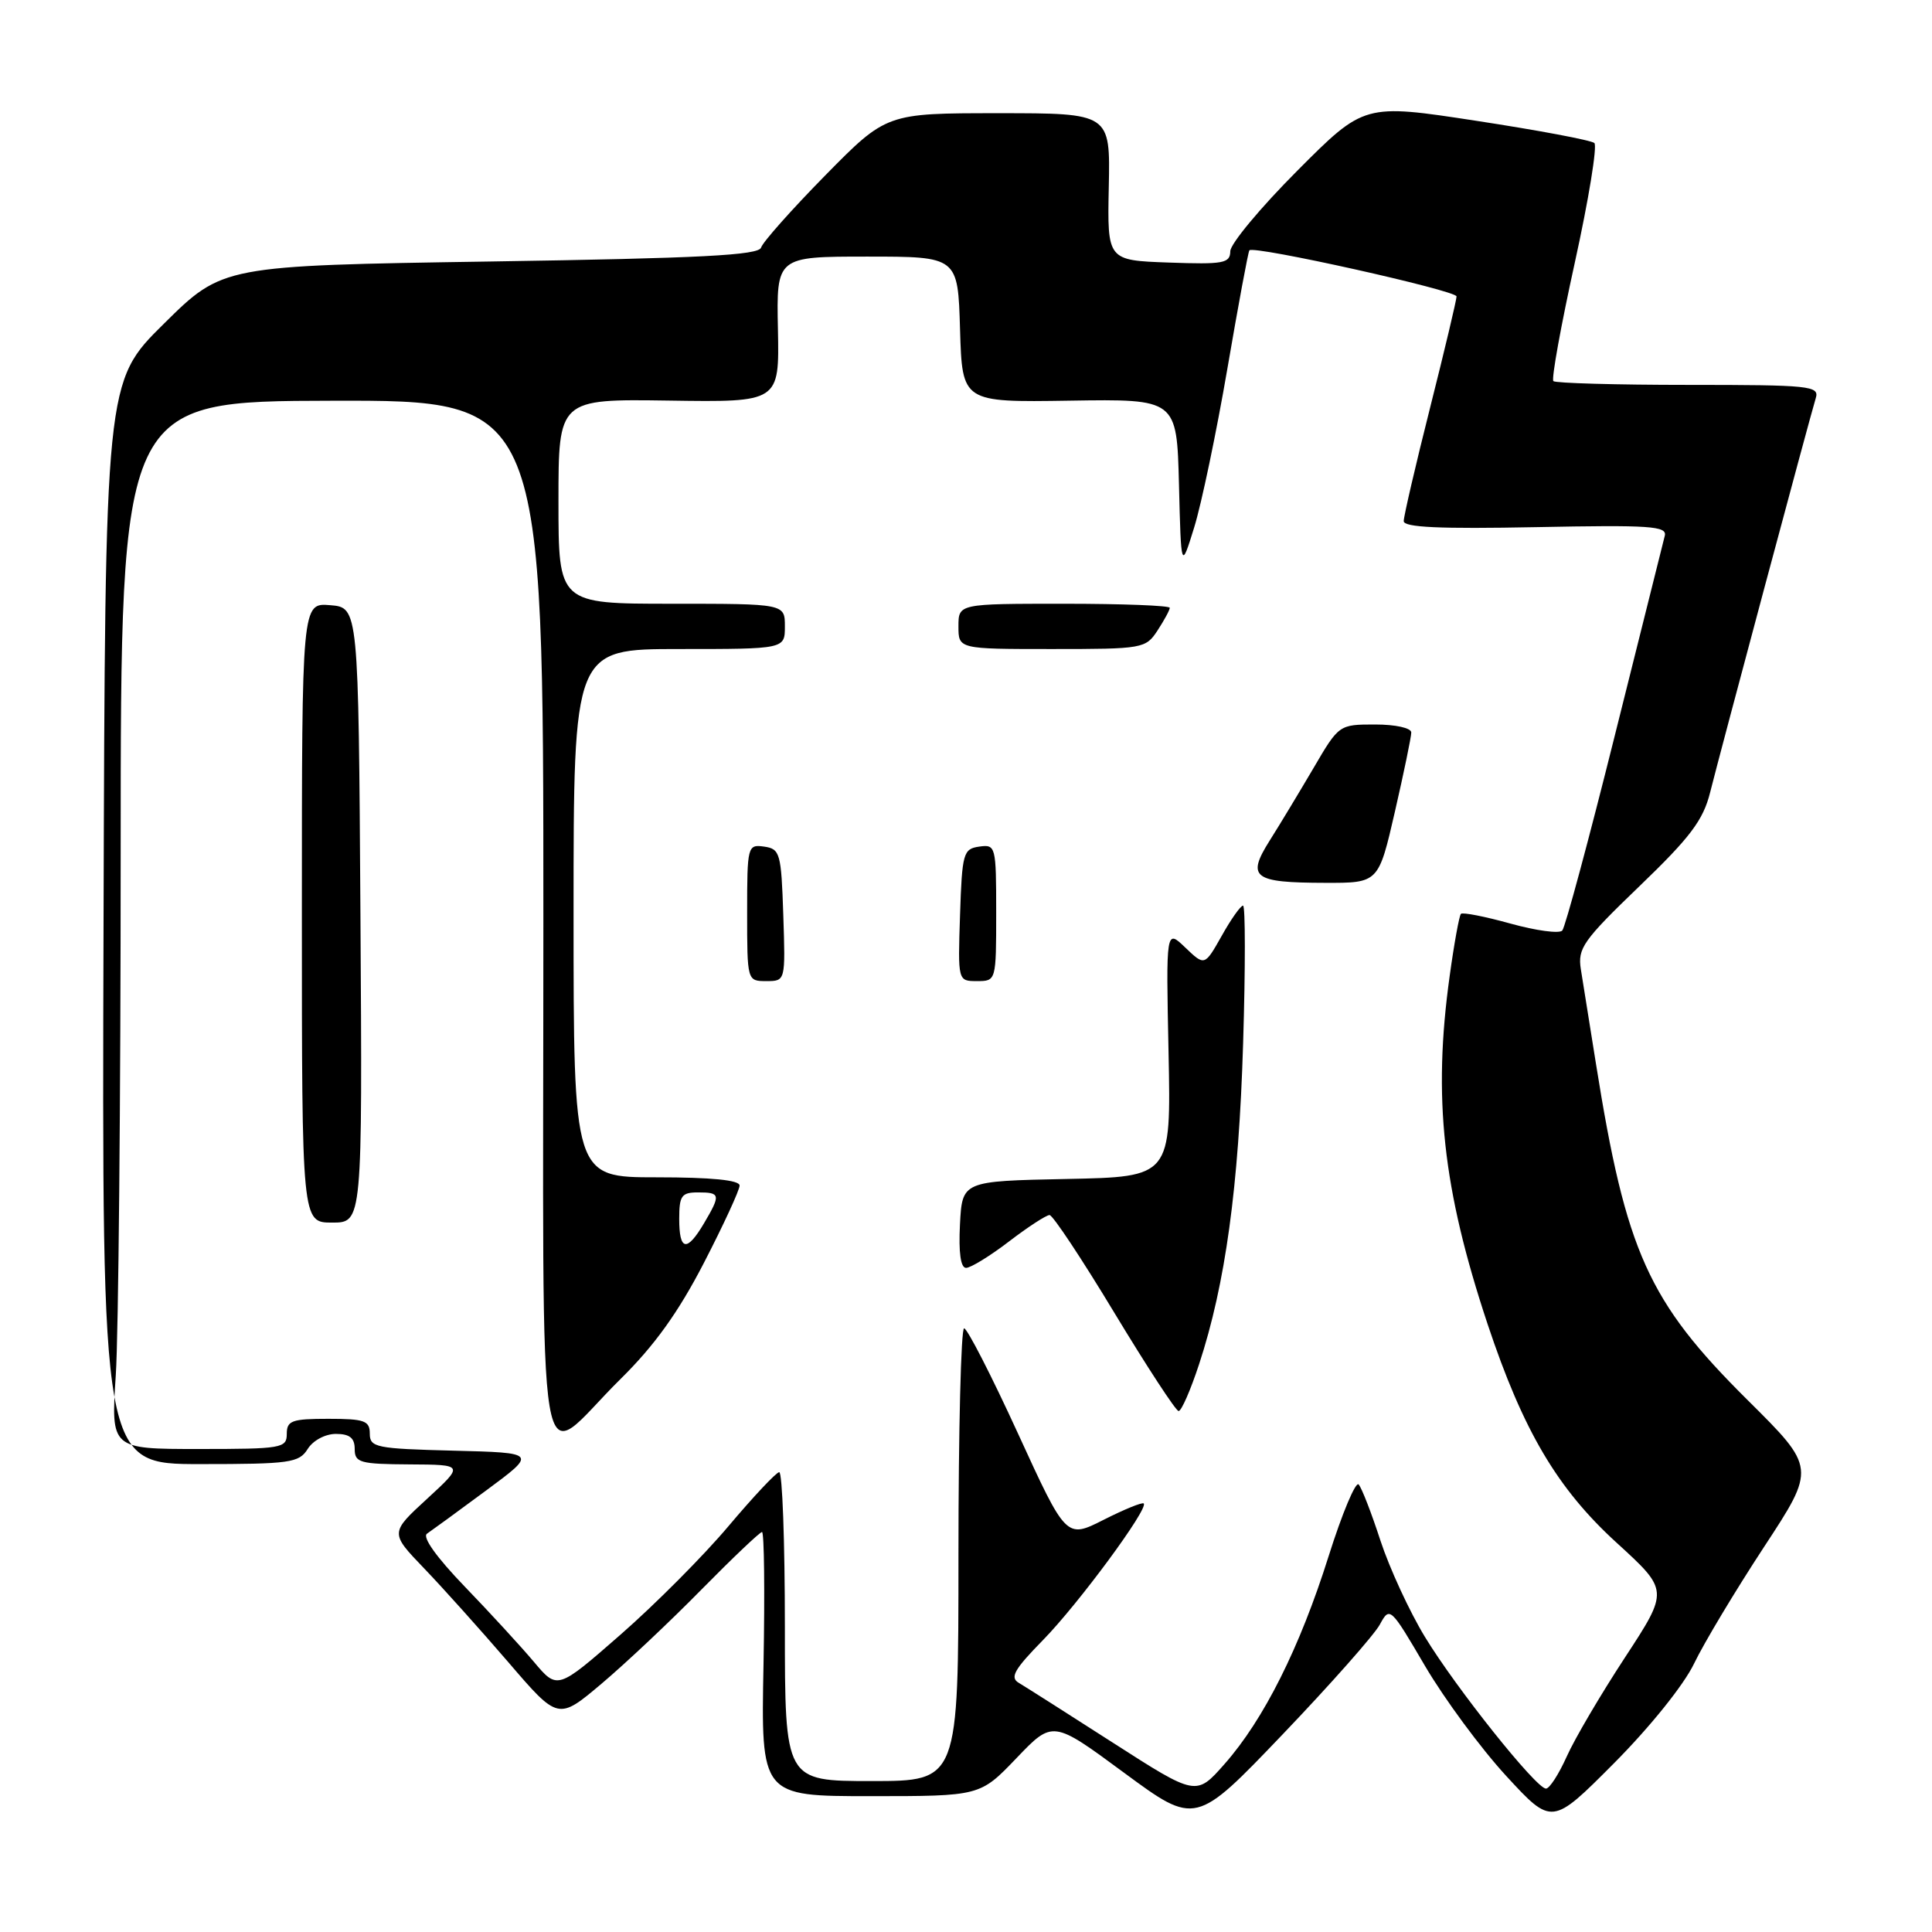 <?xml version="1.0" encoding="UTF-8" standalone="no"?>
<!DOCTYPE svg PUBLIC "-//W3C//DTD SVG 1.1//EN" "http://www.w3.org/Graphics/SVG/1.1/DTD/svg11.dtd" >
<svg xmlns="http://www.w3.org/2000/svg" xmlns:xlink="http://www.w3.org/1999/xlink" version="1.1" viewBox="0 0 256 256">
 <g >
 <path fill="currentColor"
d=" M 182.83 215.27 C 184.15 212.84 184.23 212.91 188.83 220.76 C 191.40 225.13 196.23 231.68 199.57 235.31 C 205.64 241.90 205.64 241.90 213.88 233.62 C 218.63 228.84 223.12 223.26 224.48 220.42 C 225.78 217.71 229.94 210.78 233.73 205.00 C 240.62 194.50 240.62 194.50 231.55 185.50 C 218.39 172.44 215.46 165.93 211.48 141.00 C 210.65 135.78 209.75 130.12 209.47 128.43 C 209.03 125.66 209.76 124.62 217.23 117.43 C 223.97 110.95 225.68 108.68 226.60 105.00 C 227.95 99.61 239.83 55.25 240.60 52.75 C 241.10 51.13 239.84 51.00 223.73 51.00 C 214.16 51.00 206.11 50.77 205.83 50.50 C 205.55 50.22 206.83 43.16 208.67 34.80 C 210.51 26.45 211.67 19.32 211.26 18.95 C 210.84 18.58 203.81 17.26 195.63 16.01 C 180.76 13.73 180.76 13.73 171.90 22.62 C 167.03 27.50 163.03 32.31 163.02 33.29 C 163.00 34.89 162.12 35.05 154.86 34.79 C 146.72 34.50 146.72 34.50 146.92 24.75 C 147.12 15.00 147.12 15.00 132.29 15.00 C 117.46 15.00 117.46 15.00 109.34 23.25 C 104.88 27.79 101.06 32.09 100.85 32.80 C 100.55 33.82 92.89 34.22 64.98 34.65 C 29.50 35.20 29.50 35.20 21.72 42.89 C 13.93 50.58 13.93 50.58 13.72 122.29 C 13.50 194.00 13.50 194.00 26.51 194.00 C 38.44 194.00 39.62 193.83 40.77 192.00 C 41.47 190.87 43.10 190.00 44.51 190.00 C 46.33 190.00 47.00 190.54 47.00 192.00 C 47.00 193.81 47.68 194.00 54.25 194.04 C 61.50 194.08 61.50 194.08 56.59 198.60 C 51.68 203.11 51.68 203.11 56.19 207.81 C 58.67 210.39 63.68 215.98 67.33 220.22 C 73.96 227.95 73.96 227.95 79.73 223.08 C 82.90 220.40 88.86 214.79 92.97 210.60 C 97.09 206.42 100.69 203.00 100.97 203.00 C 101.26 203.00 101.35 210.87 101.17 220.50 C 100.83 238.00 100.83 238.00 115.35 238.00 C 129.86 238.00 129.86 238.00 134.68 232.97 C 139.50 227.93 139.50 227.93 148.96 234.91 C 158.42 241.88 158.42 241.88 169.96 229.81 C 176.31 223.17 182.10 216.62 182.83 215.27 Z  M 147.50 230.94 C 141.45 227.05 135.82 223.48 135.00 222.99 C 133.78 222.28 134.39 221.21 138.21 217.31 C 142.90 212.52 152.22 199.88 151.55 199.22 C 151.36 199.02 148.97 200.00 146.24 201.38 C 141.28 203.89 141.28 203.89 134.89 189.95 C 131.38 182.29 128.16 176.01 127.75 176.01 C 127.34 176.00 127.00 189.50 127.00 206.00 C 127.00 236.00 127.00 236.00 115.50 236.00 C 104.00 236.00 104.00 236.00 104.00 215.50 C 104.00 204.22 103.66 195.03 103.25 195.07 C 102.84 195.10 99.82 198.32 96.53 202.22 C 93.25 206.12 86.81 212.59 82.21 216.61 C 73.86 223.91 73.86 223.91 70.75 220.21 C 69.03 218.17 64.90 213.67 61.57 210.22 C 57.84 206.35 55.92 203.66 56.58 203.22 C 57.17 202.82 60.70 200.25 64.41 197.50 C 71.17 192.50 71.17 192.50 60.08 192.22 C 49.82 191.96 49.00 191.79 49.00 189.97 C 49.00 188.25 48.30 188.00 43.50 188.00 C 38.67 188.00 38.00 188.24 38.00 190.00 C 38.00 191.89 37.33 192.00 26.35 192.00 C 14.70 192.00 14.70 192.00 15.34 182.25 C 15.70 176.89 15.99 145.65 15.99 112.83 C 16.00 53.16 16.00 53.16 44.00 53.10 C 72.00 53.04 72.00 53.04 72.00 122.06 C 72.00 201.22 70.79 194.01 82.20 182.75 C 86.73 178.29 89.89 173.88 93.27 167.34 C 95.87 162.30 98.00 157.69 98.00 157.09 C 98.00 156.37 94.28 156.00 87.00 156.00 C 76.00 156.00 76.00 156.00 76.00 121.00 C 76.00 86.00 76.00 86.00 90.00 86.00 C 104.00 86.00 104.00 86.00 104.00 83.00 C 104.00 80.00 104.00 80.00 89.00 80.00 C 74.00 80.00 74.00 80.00 74.00 66.43 C 74.00 52.87 74.00 52.87 88.64 53.08 C 103.27 53.30 103.27 53.30 103.08 43.65 C 102.88 34.00 102.88 34.00 114.91 34.00 C 126.93 34.00 126.93 34.00 127.21 43.66 C 127.50 53.31 127.50 53.31 141.72 53.09 C 155.93 52.87 155.93 52.87 156.22 64.18 C 156.50 75.50 156.50 75.50 158.24 69.87 C 159.20 66.77 161.18 57.32 162.63 48.87 C 164.08 40.42 165.39 33.35 165.55 33.17 C 166.12 32.50 193.00 38.49 193.00 39.28 C 193.00 39.73 191.43 46.36 189.50 54.00 C 187.57 61.64 186.00 68.42 186.00 69.05 C 186.00 69.88 190.77 70.10 203.49 69.85 C 218.65 69.55 220.93 69.70 220.59 71.00 C 220.38 71.83 217.39 83.75 213.96 97.50 C 210.53 111.25 207.40 122.86 207.01 123.30 C 206.63 123.74 203.54 123.32 200.15 122.38 C 196.77 121.44 193.81 120.86 193.58 121.09 C 193.36 121.31 192.68 125.02 192.09 129.32 C 189.84 145.47 191.16 157.53 197.11 175.44 C 201.82 189.57 206.33 197.23 214.22 204.43 C 221.13 210.74 221.13 210.74 215.32 219.62 C 212.12 224.50 208.64 230.41 207.60 232.75 C 206.55 235.09 205.32 237.00 204.85 237.00 C 203.56 237.00 192.95 223.71 188.80 216.88 C 186.76 213.53 184.12 207.80 182.92 204.15 C 181.73 200.49 180.43 197.14 180.03 196.70 C 179.63 196.26 177.84 200.53 176.05 206.20 C 172.23 218.33 167.46 227.85 162.25 233.75 C 158.50 238.00 158.50 238.00 147.50 230.94 Z  M 158.89 180.75 C 162.37 170.17 164.14 157.29 164.72 138.25 C 165.03 128.21 165.02 120.00 164.71 120.00 C 164.39 120.00 163.11 121.80 161.88 124.01 C 159.62 128.01 159.62 128.01 157.06 125.56 C 154.50 123.10 154.50 123.10 154.84 139.52 C 155.17 155.94 155.17 155.94 141.34 156.22 C 127.50 156.50 127.50 156.50 127.20 162.25 C 127.01 165.98 127.29 168.00 128.01 168.00 C 128.62 168.00 131.18 166.43 133.70 164.50 C 136.22 162.57 138.64 161.00 139.07 161.00 C 139.50 161.00 143.37 166.84 147.67 173.97 C 151.98 181.10 155.80 186.95 156.17 186.97 C 156.54 186.99 157.76 184.19 158.89 180.75 Z  M 47.76 121.25 C 47.50 80.50 47.50 80.50 43.75 80.19 C 40.00 79.88 40.00 79.88 40.00 120.94 C 40.00 162.00 40.00 162.00 44.01 162.00 C 48.02 162.00 48.02 162.00 47.76 121.25 Z  M 103.79 121.25 C 103.52 113.04 103.36 112.48 101.25 112.18 C 99.06 111.87 99.00 112.10 99.00 120.93 C 99.00 129.98 99.01 130.00 101.54 130.00 C 104.08 130.00 104.08 130.00 103.79 121.25 Z  M 132.00 120.93 C 132.00 112.10 131.94 111.87 129.75 112.18 C 127.64 112.48 127.48 113.04 127.21 121.25 C 126.92 130.00 126.92 130.00 129.46 130.00 C 131.99 130.00 132.00 129.98 132.00 120.93 Z  M 184.83 107.56 C 186.02 102.37 187.00 97.65 187.00 97.06 C 187.00 96.46 184.92 96.00 182.21 96.00 C 177.44 96.00 177.41 96.02 174.06 101.75 C 172.20 104.91 169.59 109.25 168.24 111.38 C 165.15 116.29 166.04 116.96 175.58 116.98 C 182.66 117.00 182.66 117.00 184.83 107.56 Z  M 153.38 83.54 C 154.27 82.18 155.00 80.83 155.00 80.54 C 155.00 80.24 148.70 80.00 141.00 80.00 C 127.00 80.00 127.00 80.00 127.00 83.00 C 127.00 86.00 127.00 86.00 139.38 86.00 C 151.45 86.00 151.81 85.94 153.38 83.54 Z  M 90.00 161.50 C 90.00 158.43 90.31 158.00 92.50 158.00 C 95.47 158.00 95.52 158.30 93.28 162.10 C 91.01 165.94 90.00 165.76 90.00 161.50 Z "/>
</g>
</svg>